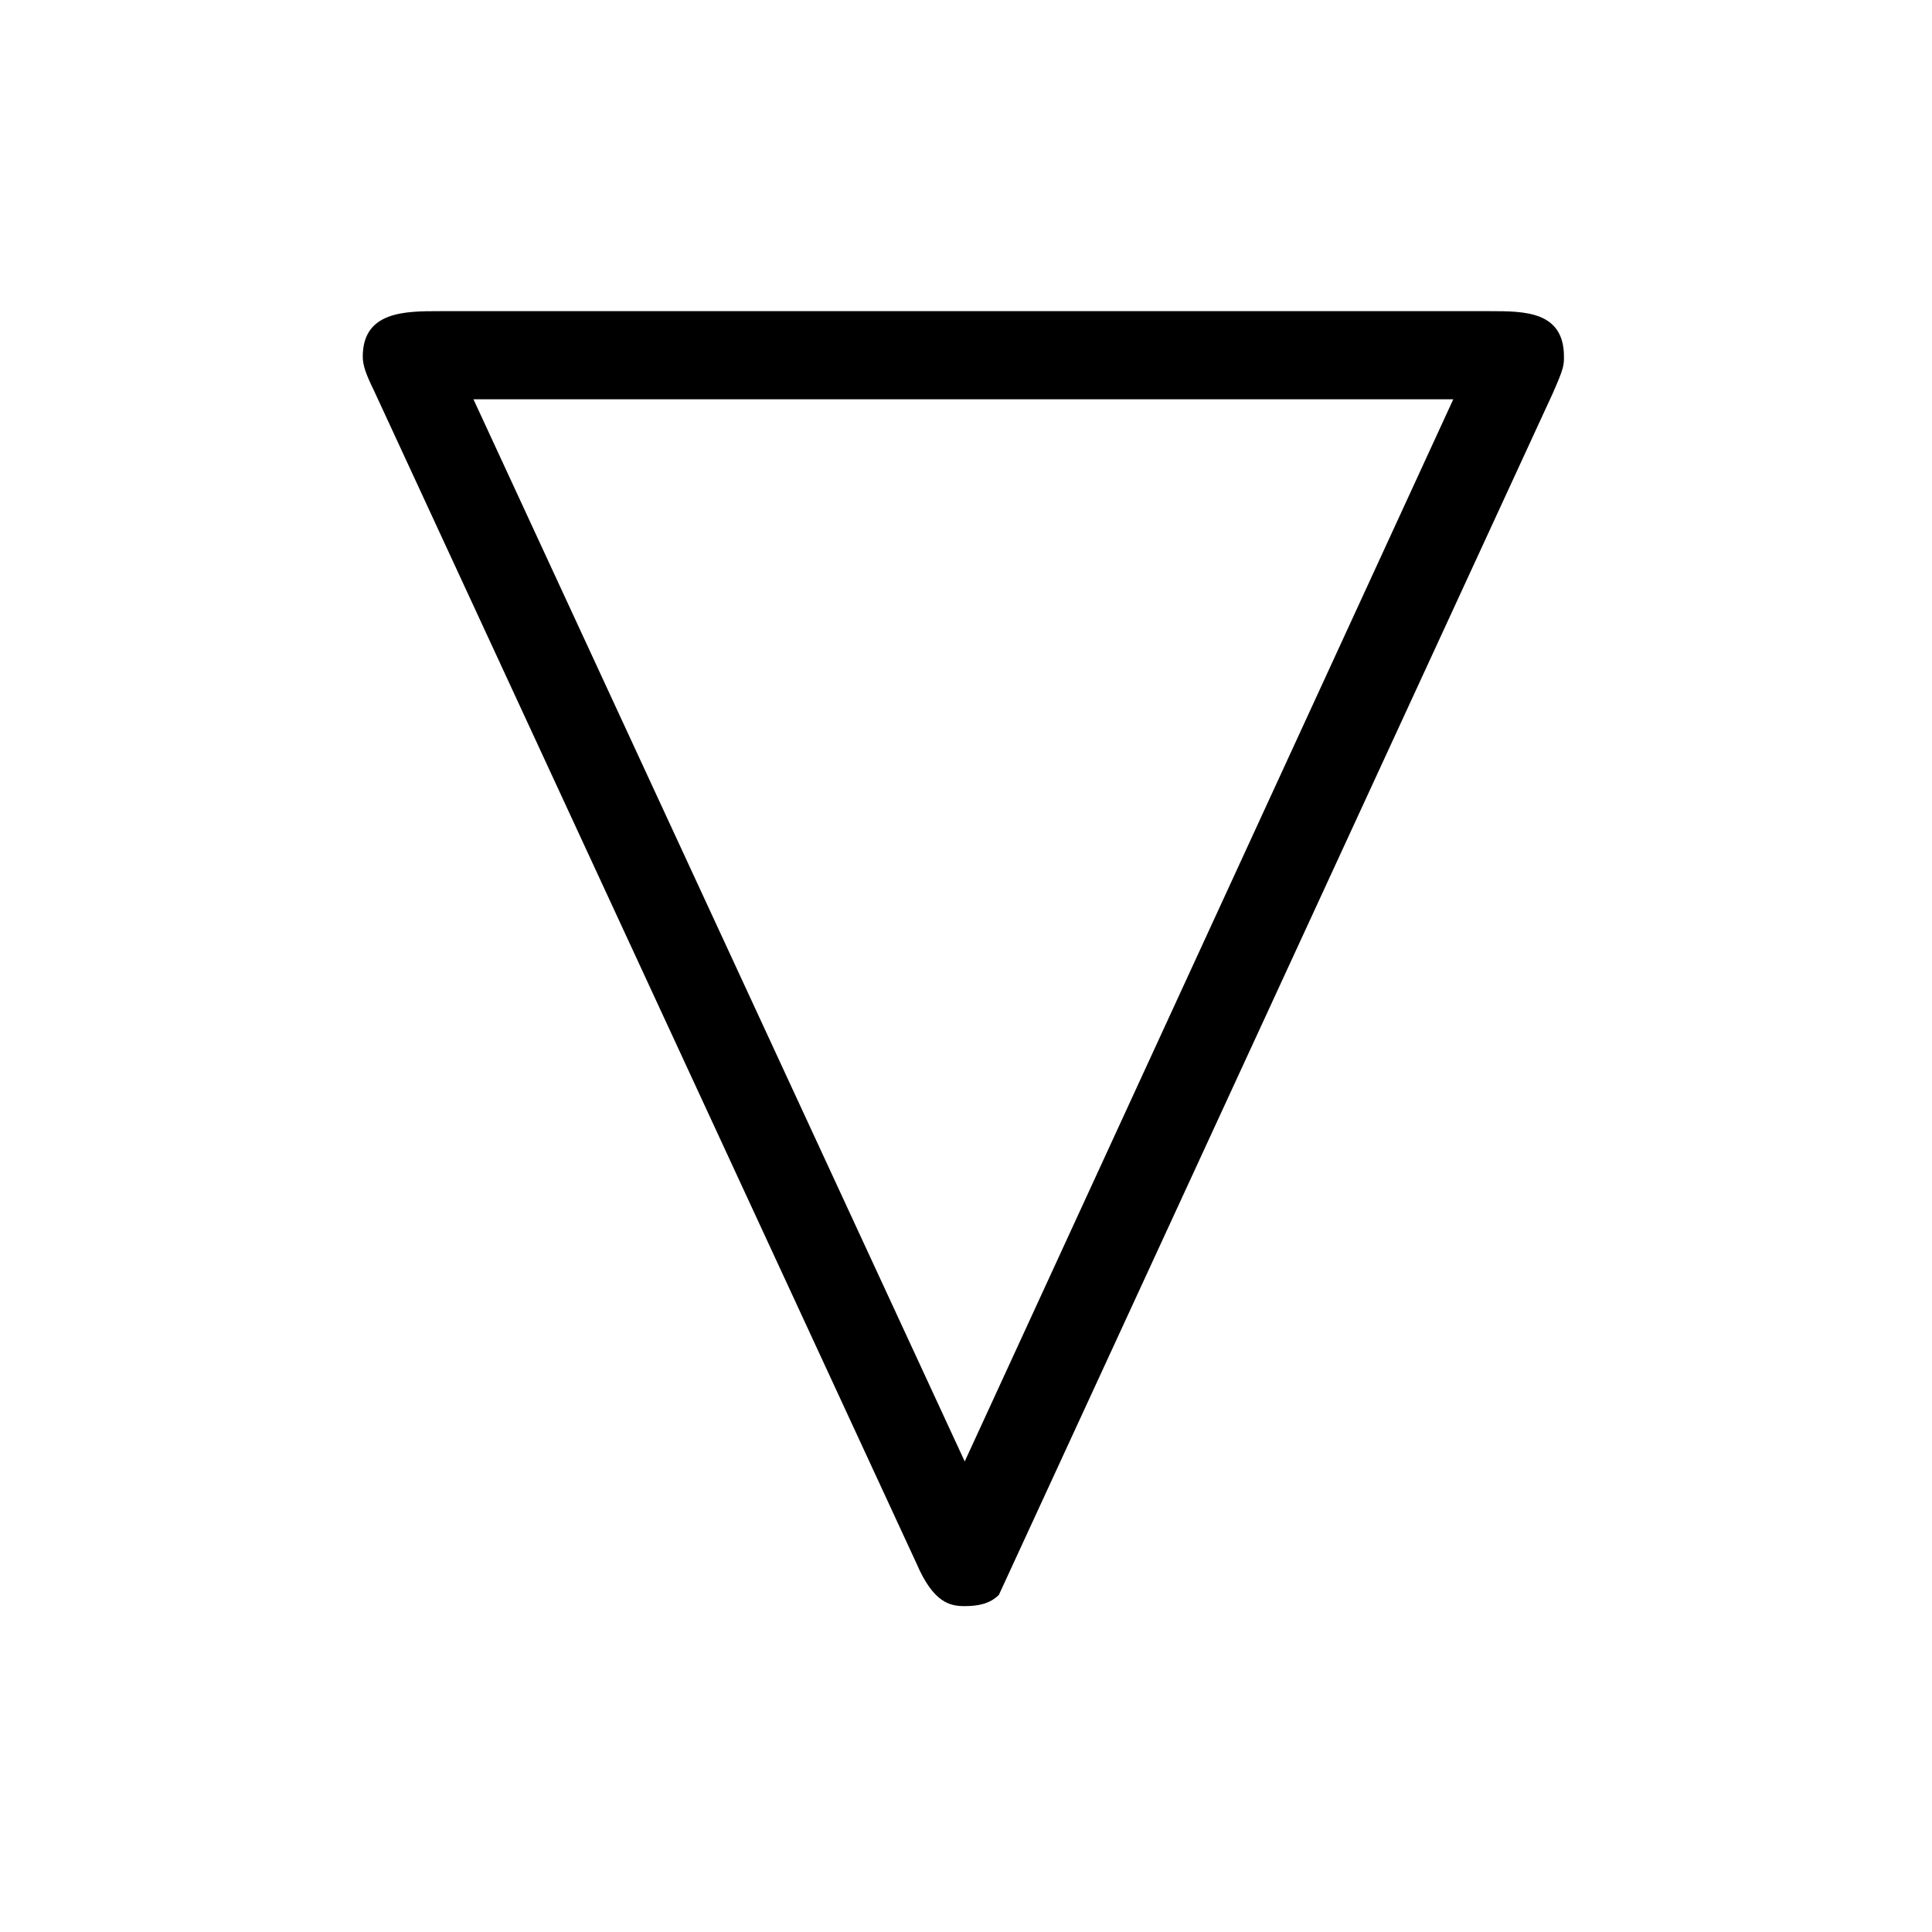 <?xml version="1.0" encoding="UTF-8"?>
<svg xmlns="http://www.w3.org/2000/svg" xmlns:xlink="http://www.w3.org/1999/xlink" width="10.63pt" height="10.63pt" viewBox="0 0 10.63 10.63" version="1.1">
<defs>
<g>
<symbol overflow="visible" id="glyph0-0">
<path style="stroke:none;" d=""/>
</symbol>
<symbol overflow="visible" id="glyph0-1">
<path style="stroke:none;" d="M 7.547 -6.438 C 7.609 -6.578 7.609 -6.594 7.609 -6.641 C 7.609 -6.891 7.391 -6.891 7.203 -6.891 L 1.422 -6.891 C 1.234 -6.891 1 -6.891 1 -6.641 C 1 -6.594 1.016 -6.547 1.062 -6.453 L 4.047 0 C 4.141 0.219 4.234 0.234 4.312 0.234 C 4.391 0.234 4.453 0.219 4.5 0.172 Z M 1.609 -6.406 L 7 -6.406 L 4.312 -0.562 Z M 1.609 -6.406 "/>
</symbol>
</g>
</defs>
<g id="surface1">
<g style="fill:rgb(0%,0%,0%);fill-opacity:1;">
  <use xlink:href="#glyph0-1" x="0.996" y="8.603"/>
</g>
</g>
</svg>
